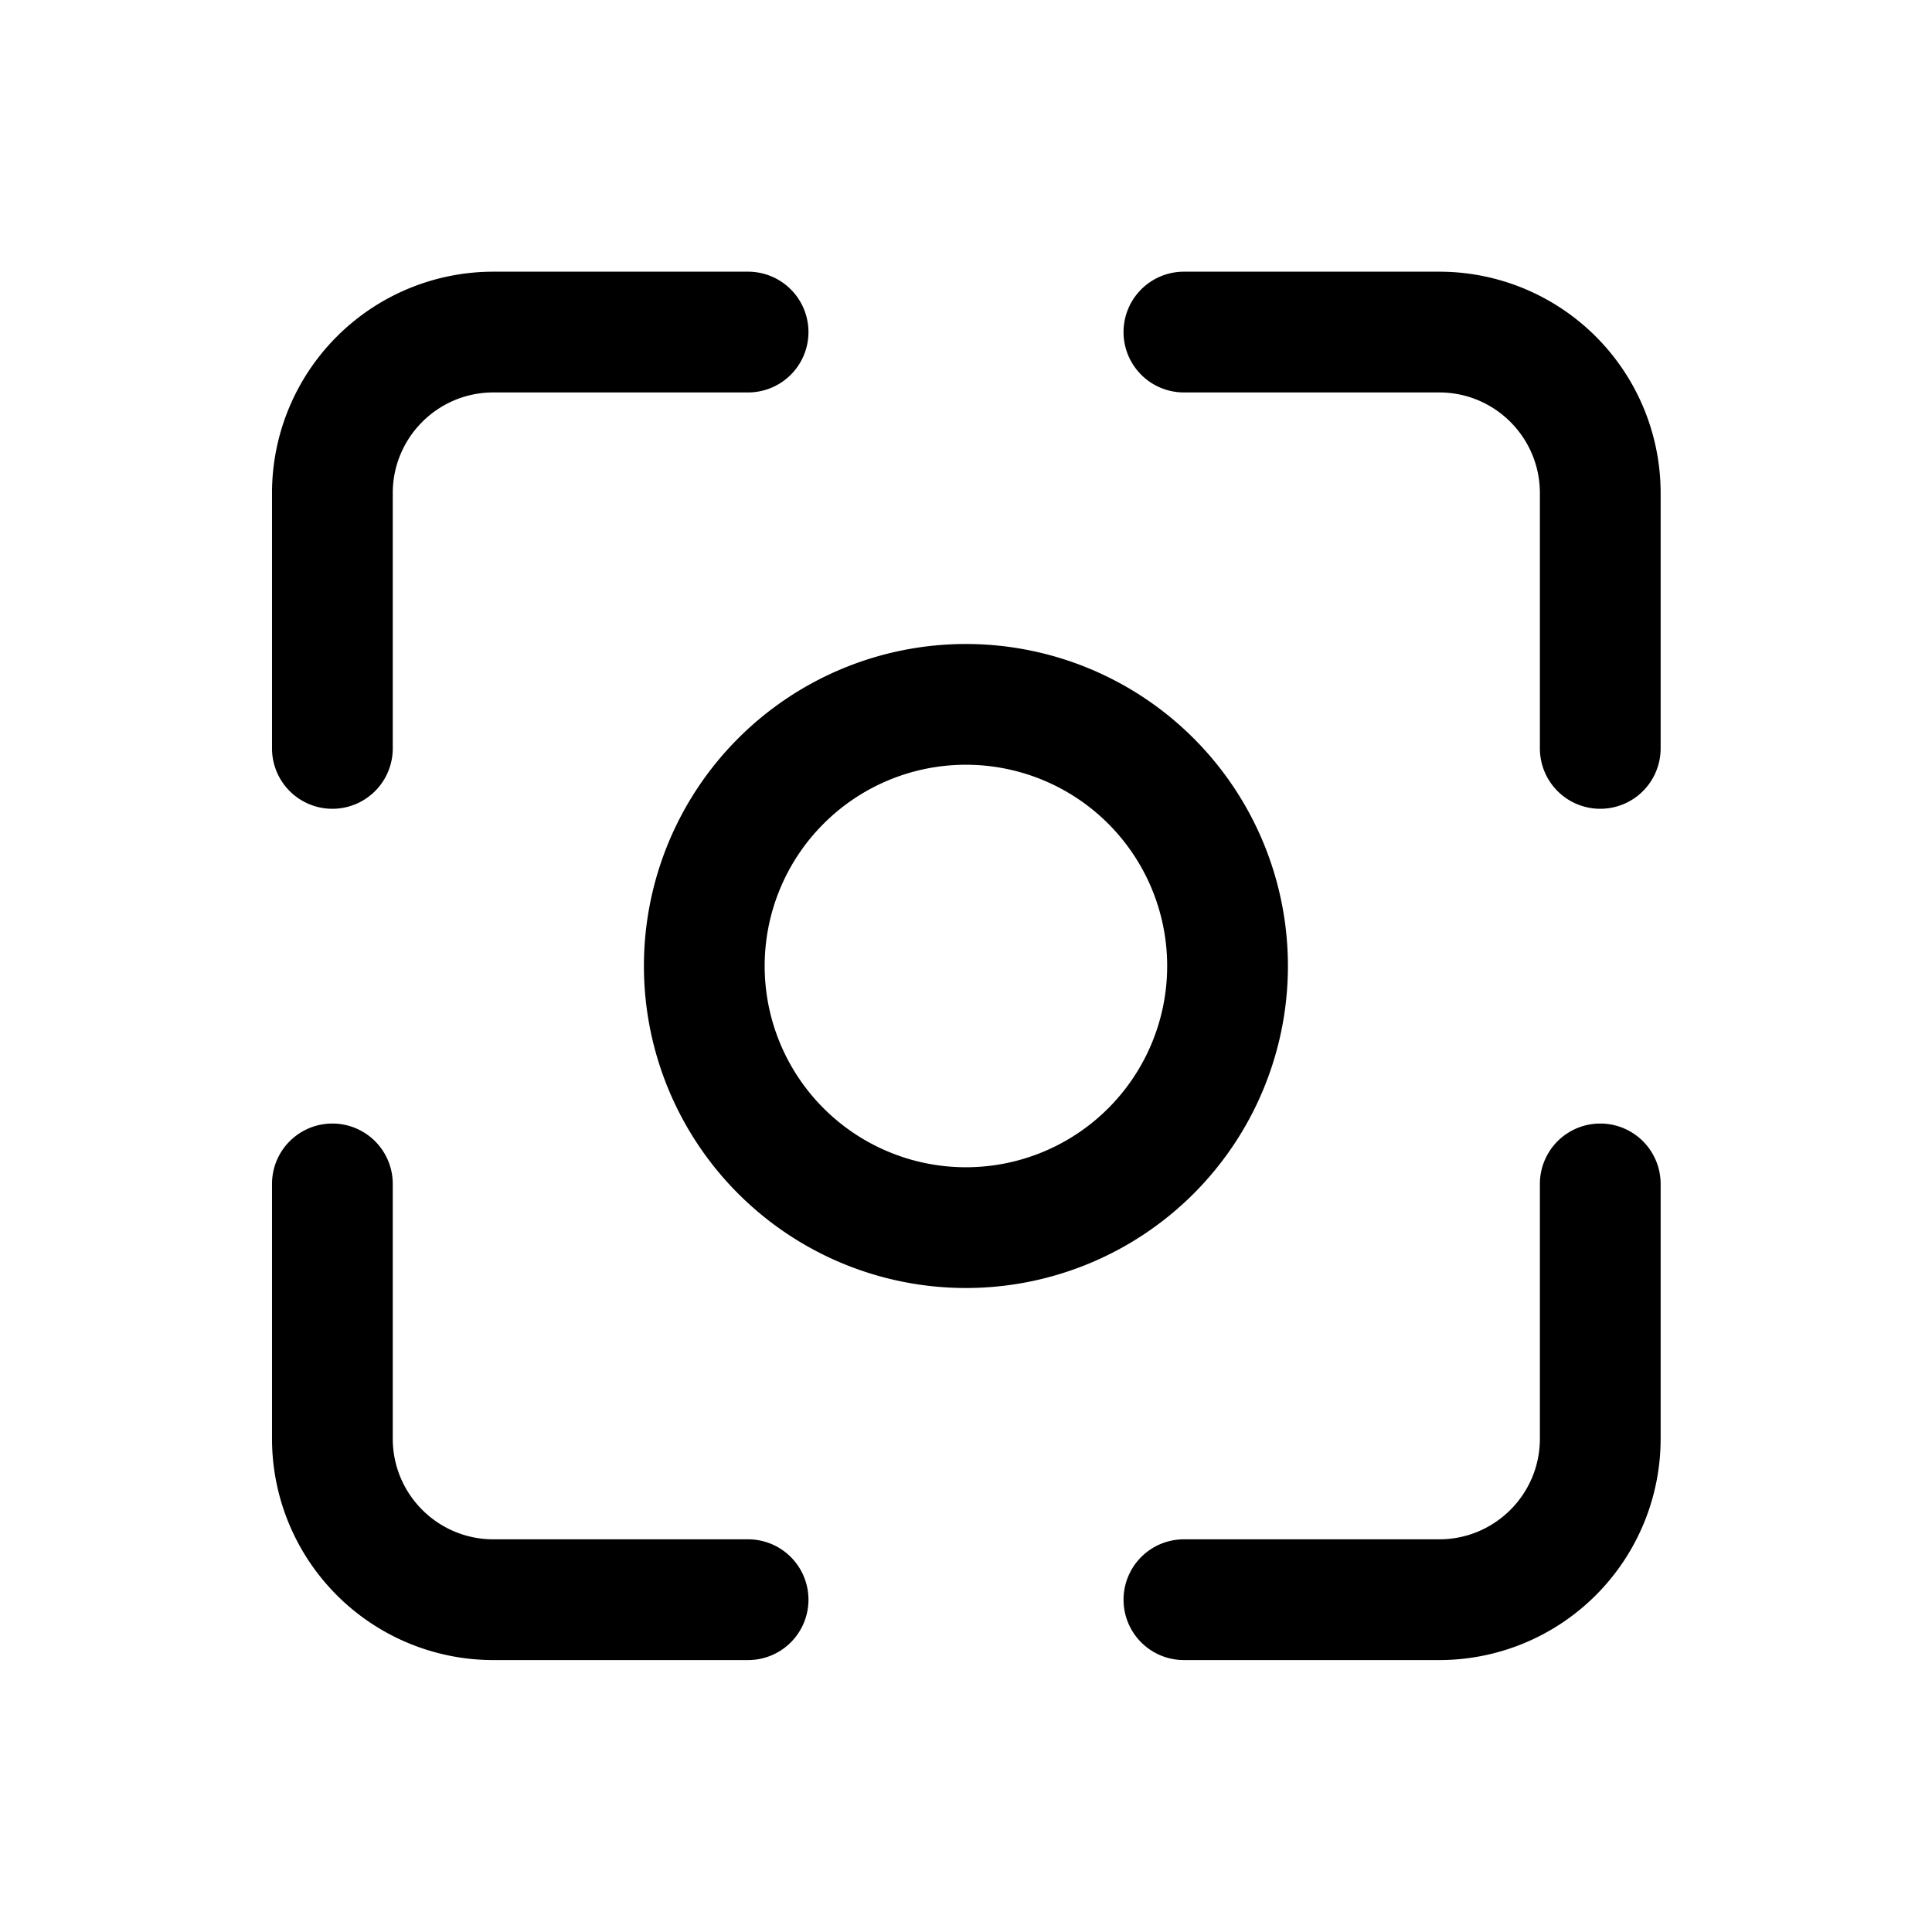 <svg xmlns="http://www.w3.org/2000/svg" width="24" height="24" fill="currentColor" viewBox="0 0 24 24">
  <path fill="#000" fill-rule="evenodd" d="M6.129 3.375a2.75 2.75 0 0 0-2.75 2.75v3.172a.75.75 0 1 0 1.5 0V6.125c0-.69.56-1.25 1.25-1.25h3.164a.75.75 0 0 0 0-1.5H6.129Zm8.578 0a.75.75 0 0 0 0 1.5h3.172c.69 0 1.25.56 1.25 1.25v3.172a.75.75 0 0 0 1.5 0V6.125a2.75 2.75 0 0 0-2.75-2.75h-3.172ZM4.879 14.707a.75.75 0 0 0-1.5 0v3.165a2.75 2.75 0 0 0 2.75 2.75h3.164a.75.75 0 1 0 0-1.5H6.129c-.69 0-1.25-.56-1.25-1.25v-3.165Zm15.75 0a.75.75 0 0 0-1.5 0v3.165c0 .69-.56 1.25-1.25 1.25h-3.172a.75.75 0 0 0 0 1.5h3.172a2.75 2.75 0 0 0 2.75-2.75v-3.165ZM14.499 12a2.5 2.5 0 1 1-5 0 2.5 2.5 0 0 1 5 0Zm1.5 0a4 4 0 1 1-8 0 4 4 0 0 1 8 0Z" clip-rule="evenodd"/>
</svg>
